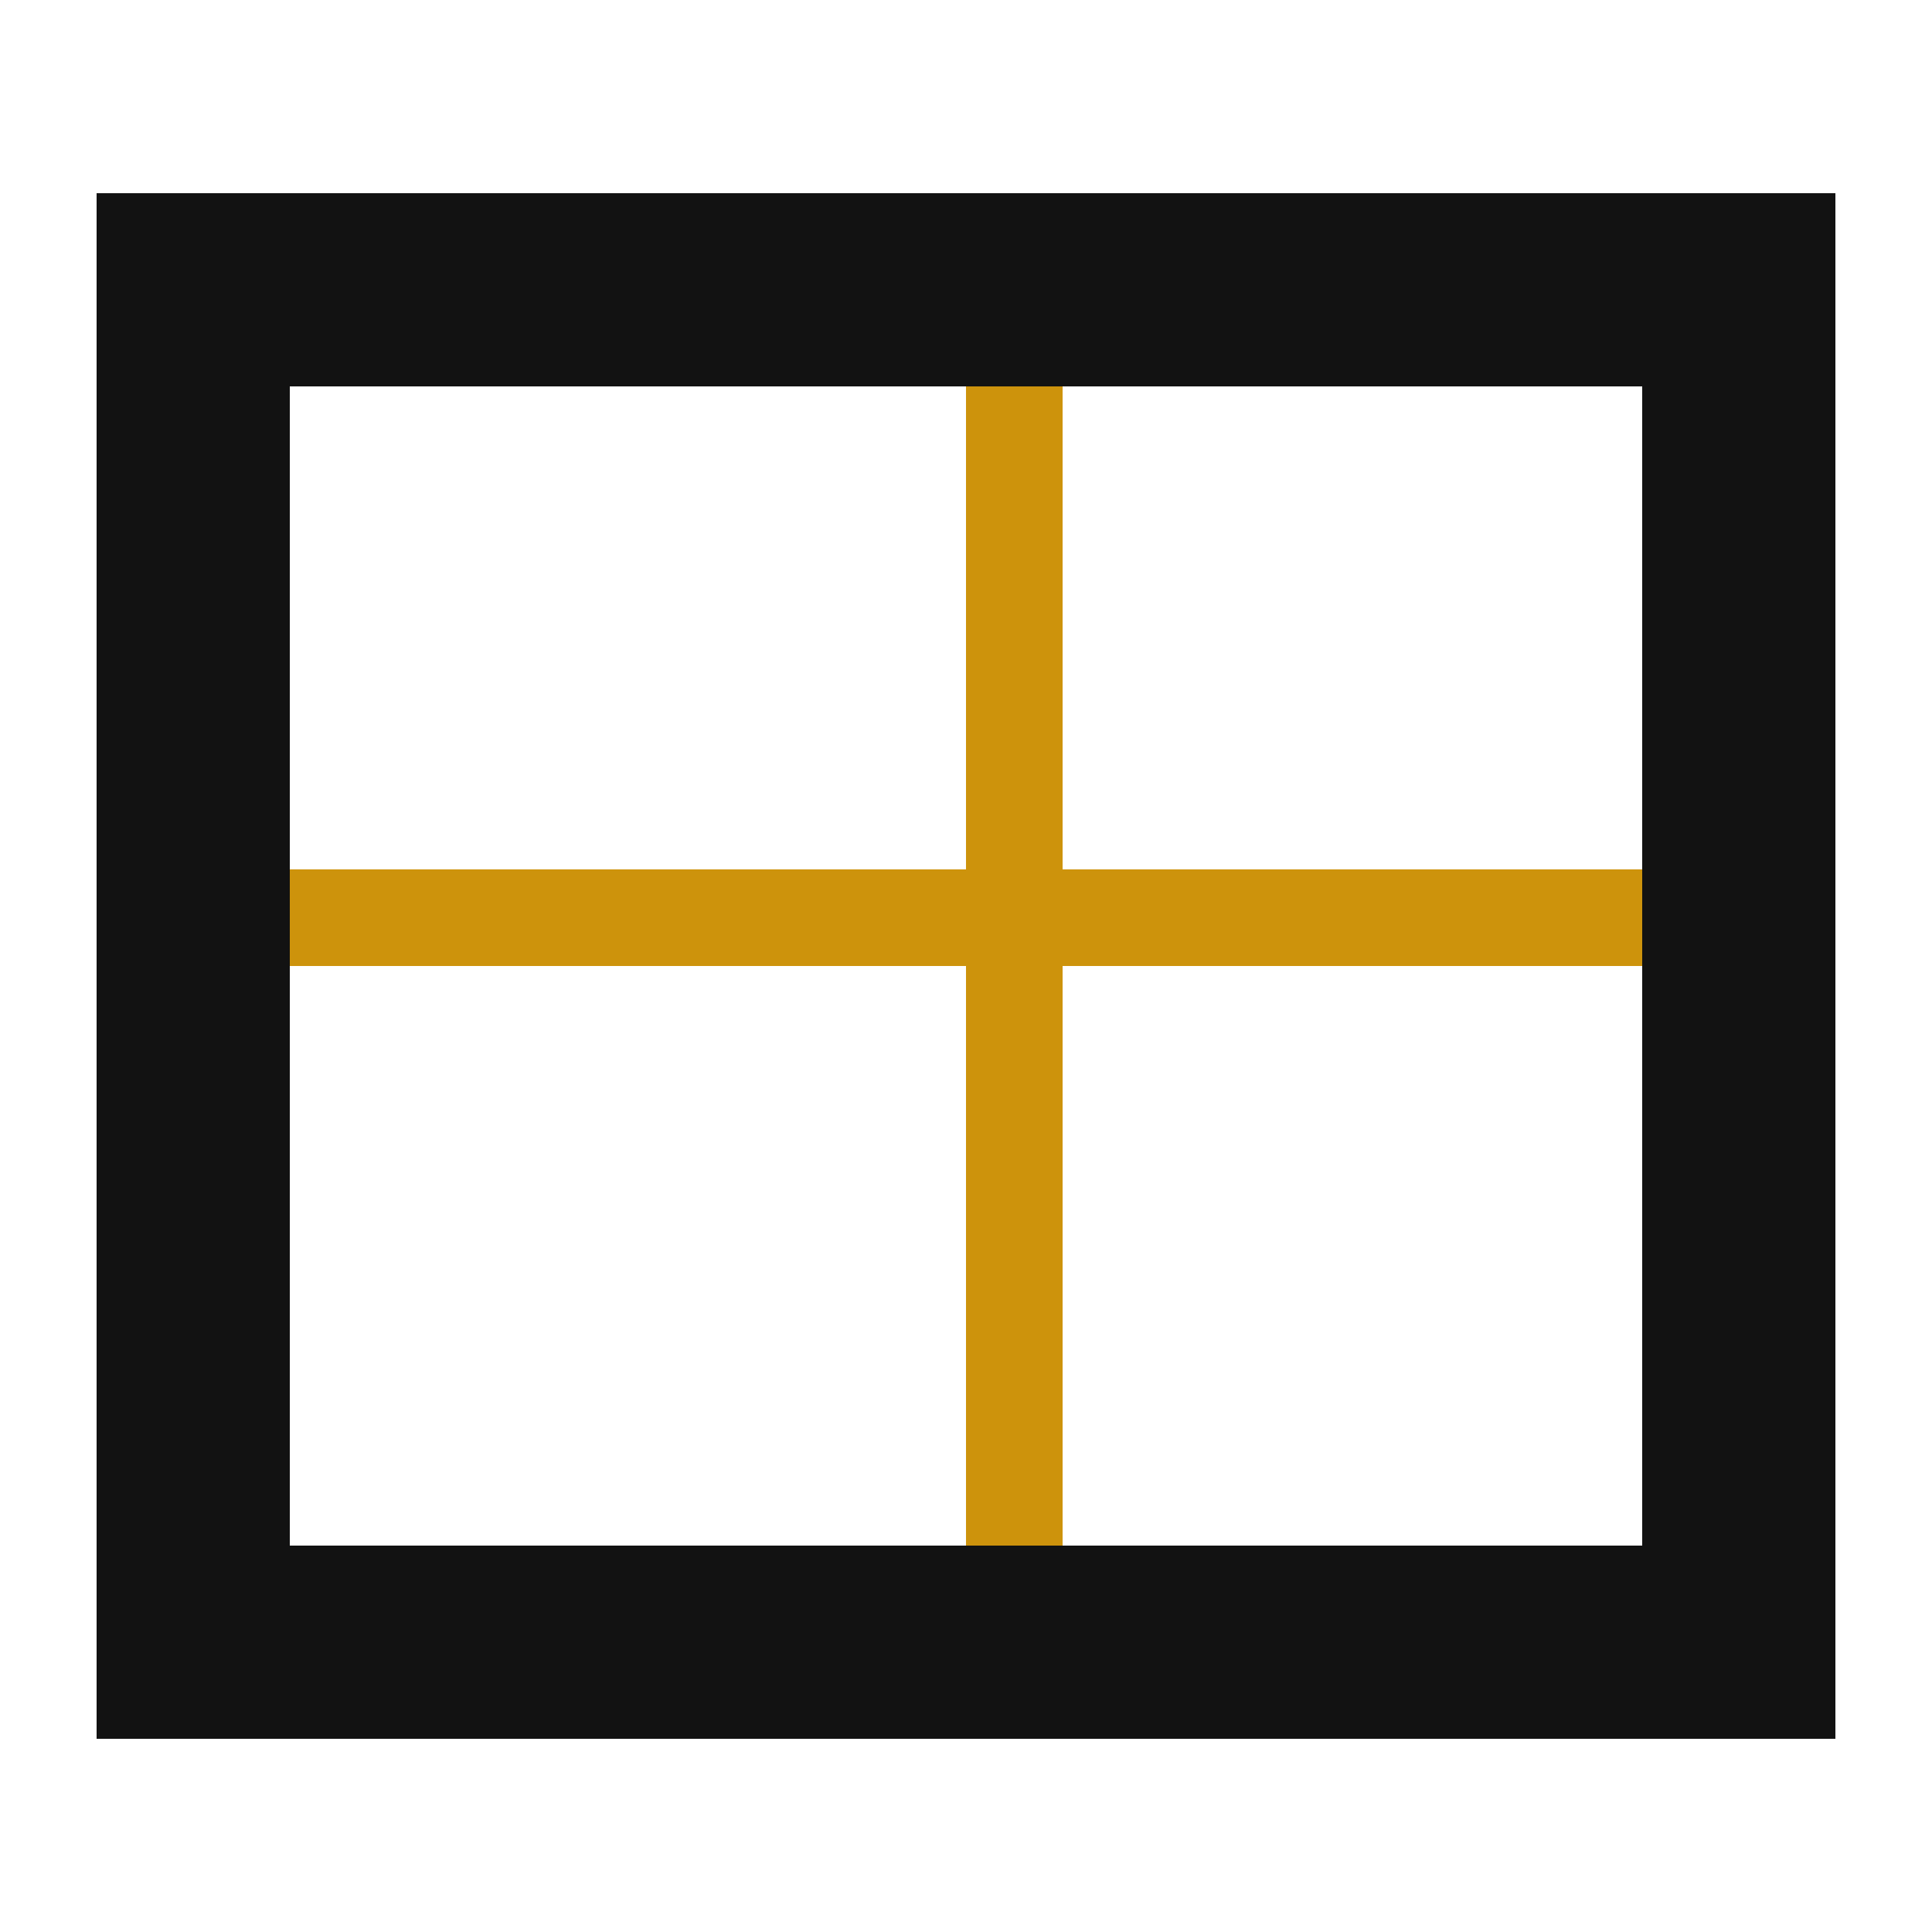 <?xml version="1.0" encoding="UTF-8"?>
<svg width="20px" height="20px" viewBox="0 0 20 20" version="1.1" xmlns="http://www.w3.org/2000/svg" xmlns:xlink="http://www.w3.org/1999/xlink">
    <!-- Generator: Sketch 51.3 (57544) - http://www.bohemiancoding.com/sketch -->
    <title>icon_boundaries </title>
    <desc>Created with Sketch.</desc>
    <defs></defs>
    <g id="icon_boundaries-" stroke="none" stroke-width="1" fill="none" fill-rule="evenodd">
        <polygon id="Path-152" fill="#CD930C" fill-rule="nonzero" points="10 3 11 3 11 17.001 10 17.001"></polygon>
        <rect id="Rectangle-32" fill="#CD930C" fill-rule="nonzero" x="2" y="9" width="16" height="1"></rect>
        <rect id="Rectangle-31" stroke="#121212" stroke-width="2" fill-rule="nonzero" x="2" y="3" width="16" height="14"></rect>
    </g>
</svg>